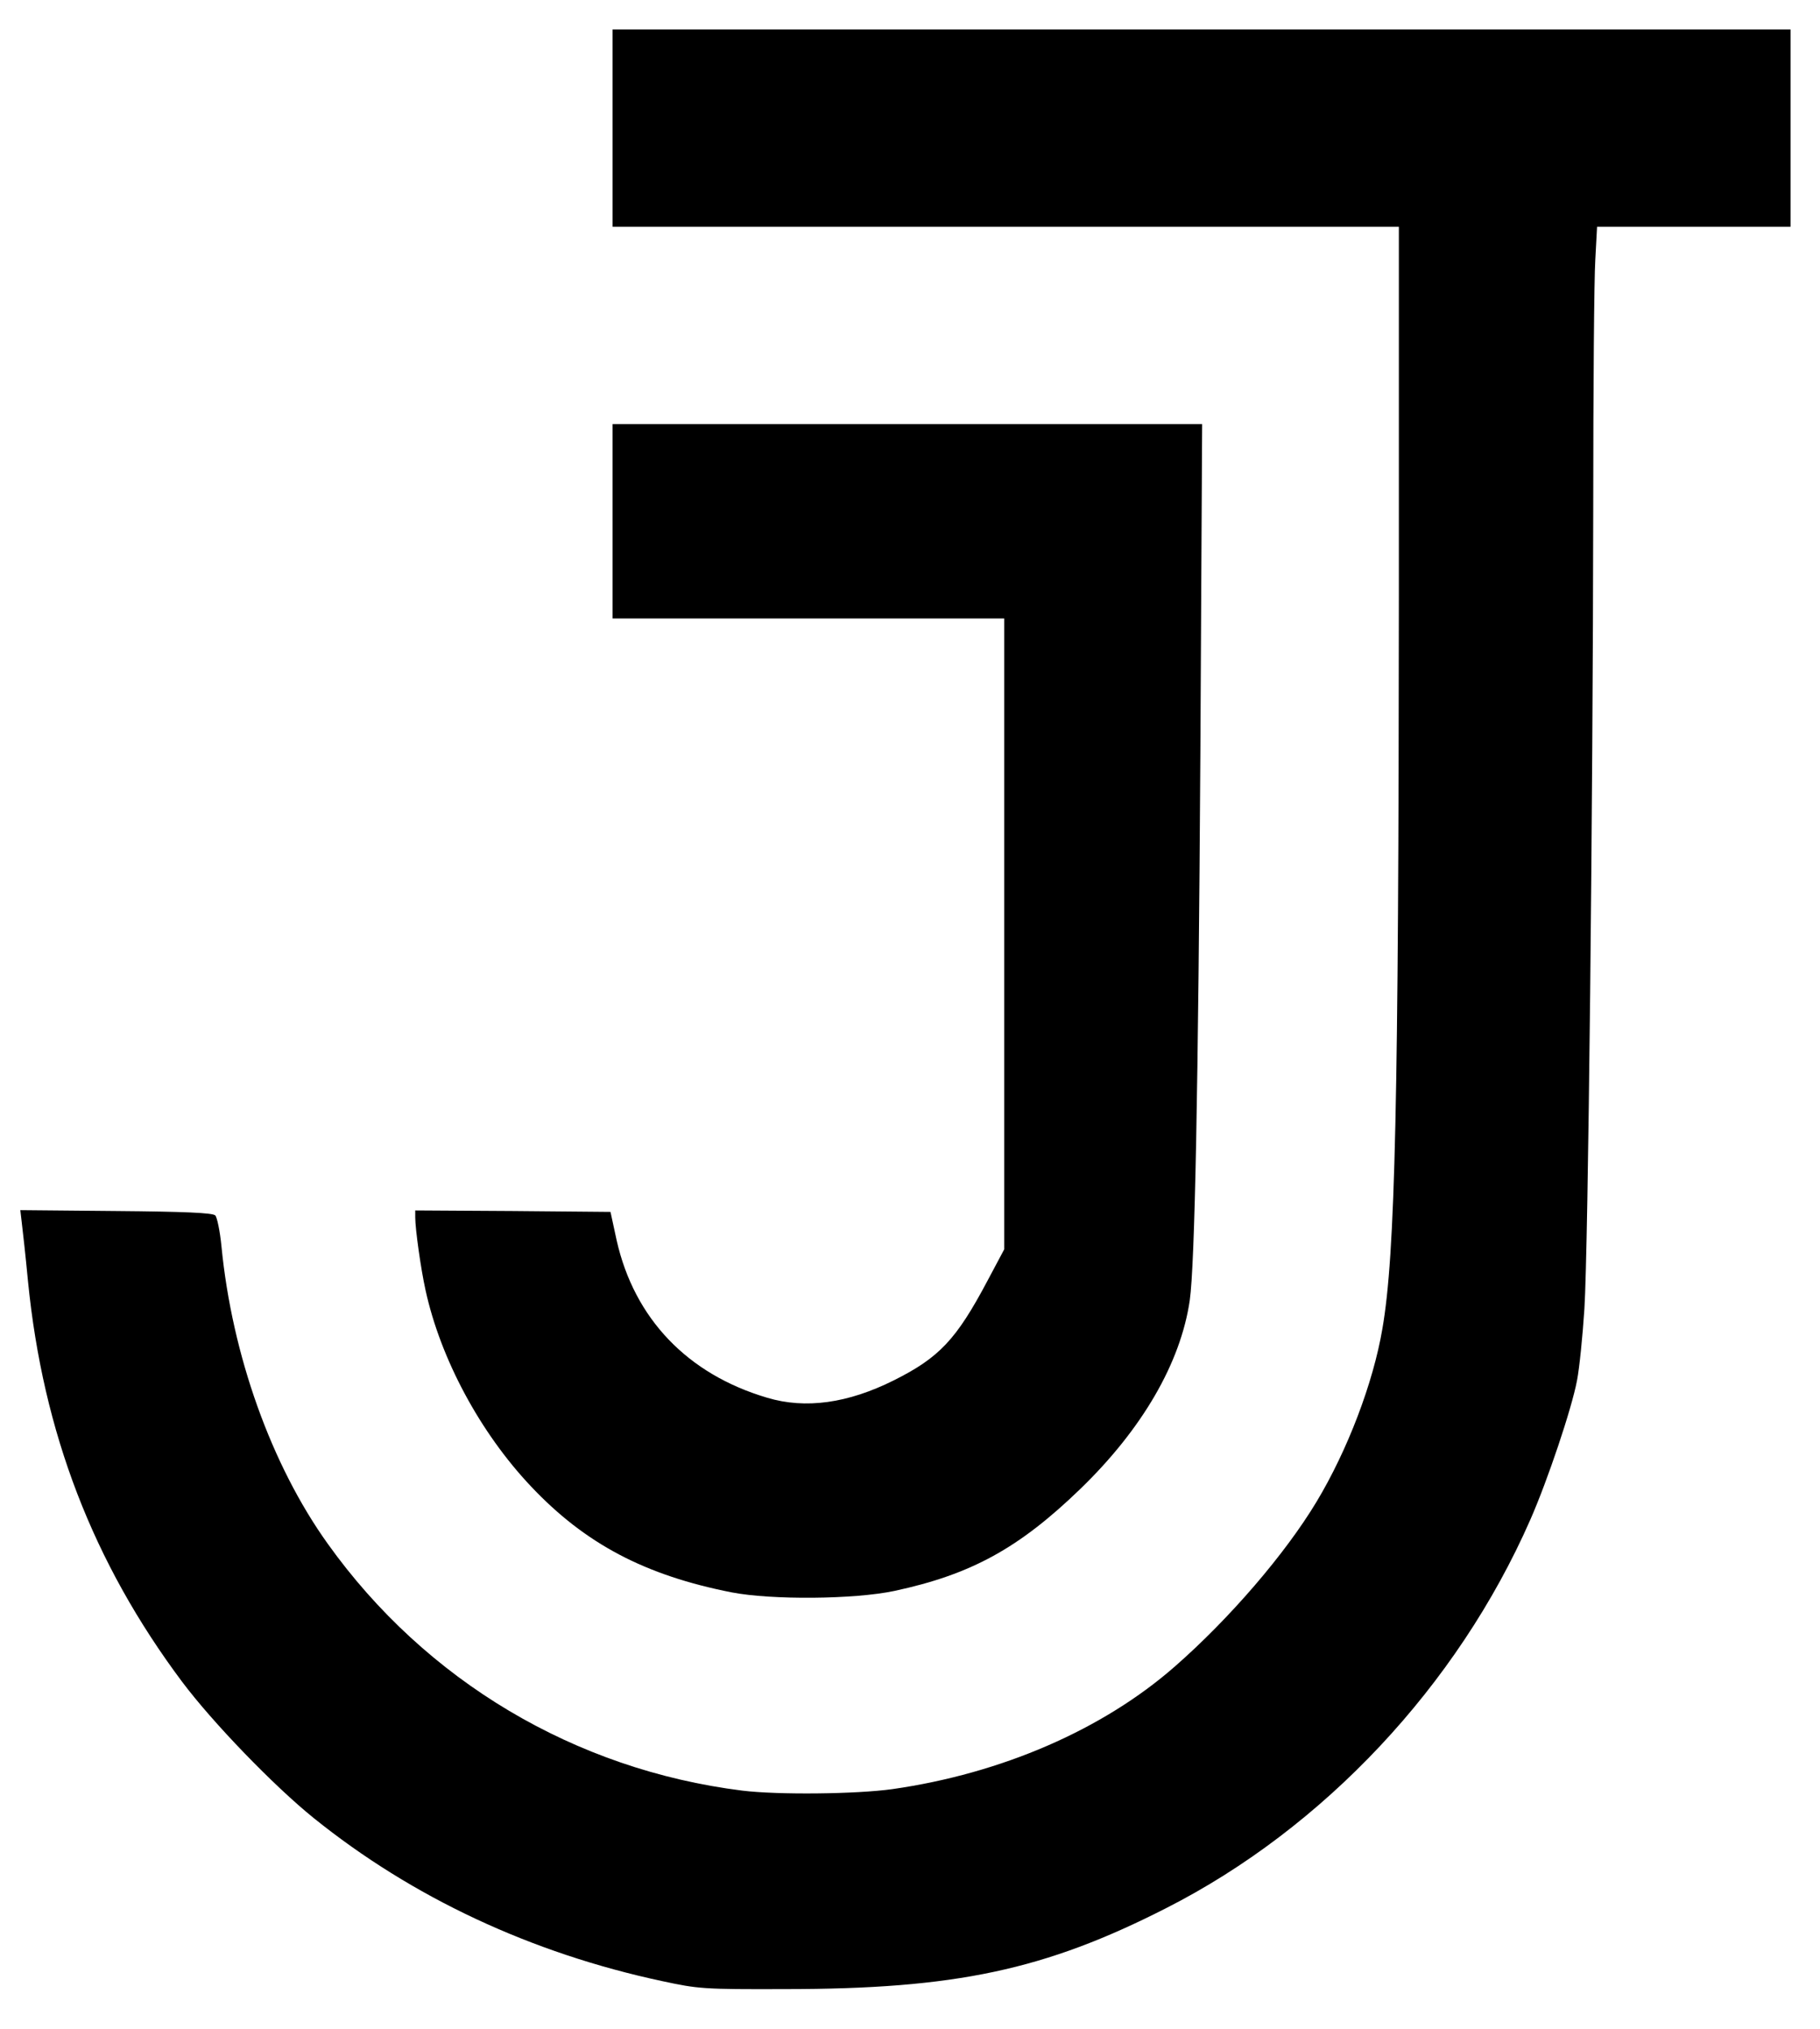<?xml version="1.0" standalone="no"?>
<!DOCTYPE svg PUBLIC "-//W3C//DTD SVG 20010904//EN"
 "http://www.w3.org/TR/2001/REC-SVG-20010904/DTD/svg10.dtd">
<svg version="1.0" xmlns="http://www.w3.org/2000/svg"
 width="618pt" height="689pt" viewBox="0 0 618 689"
 preserveAspectRatio="xMidYMid meet">

<g transform="translate(0,689) scale(0.1,-0.1)"
fill="#000000" stroke="none">
<path d="M2080 6455 l0 -335 1335 0 1335 0 0 -1252 c-1 -1721 -12 -2237 -56
-2490 -31 -183 -118 -412 -224 -588 -106 -176 -294 -395 -480 -558 -245 -215
-589 -364 -960 -417 -122 -17 -388 -20 -510 -5 -567 71 -1074 372 -1407 838
-192 268 -325 641 -361 1010 -5 52 -15 99 -21 105 -9 9 -106 13 -337 15 l-325
3 5 -43 c3 -24 13 -113 21 -198 51 -515 221 -956 523 -1360 105 -140 312 -354
447 -463 335 -270 739 -459 1184 -554 121 -26 138 -28 416 -27 580 0 883 65
1295 275 535 272 989 756 1236 1318 59 134 141 378 159 474 8 41 19 150 25
243 13 204 29 1727 30 2724 0 399 3 776 7 838 l6 112 329 0 328 0 0 335 0 335
-2000 0 -2000 0 0 -335z"/>
<path d="M2080 5120 l0 -330 665 0 665 0 0 -1071 0 -1071 -57 -107 c-106 -200
-164 -261 -318 -338 -156 -78 -300 -98 -430 -59 -271 80 -451 269 -511 534
l-21 97 -332 3 -331 2 0 -24 c0 -39 19 -175 35 -247 51 -233 185 -483 358
-666 184 -195 387 -302 682 -360 135 -26 415 -24 552 5 261 56 423 145 631
346 210 203 341 428 372 641 17 120 29 710 36 1863 l6 1112 -1001 0 -1001 0 0
-330z"/>
</g>
</svg>
